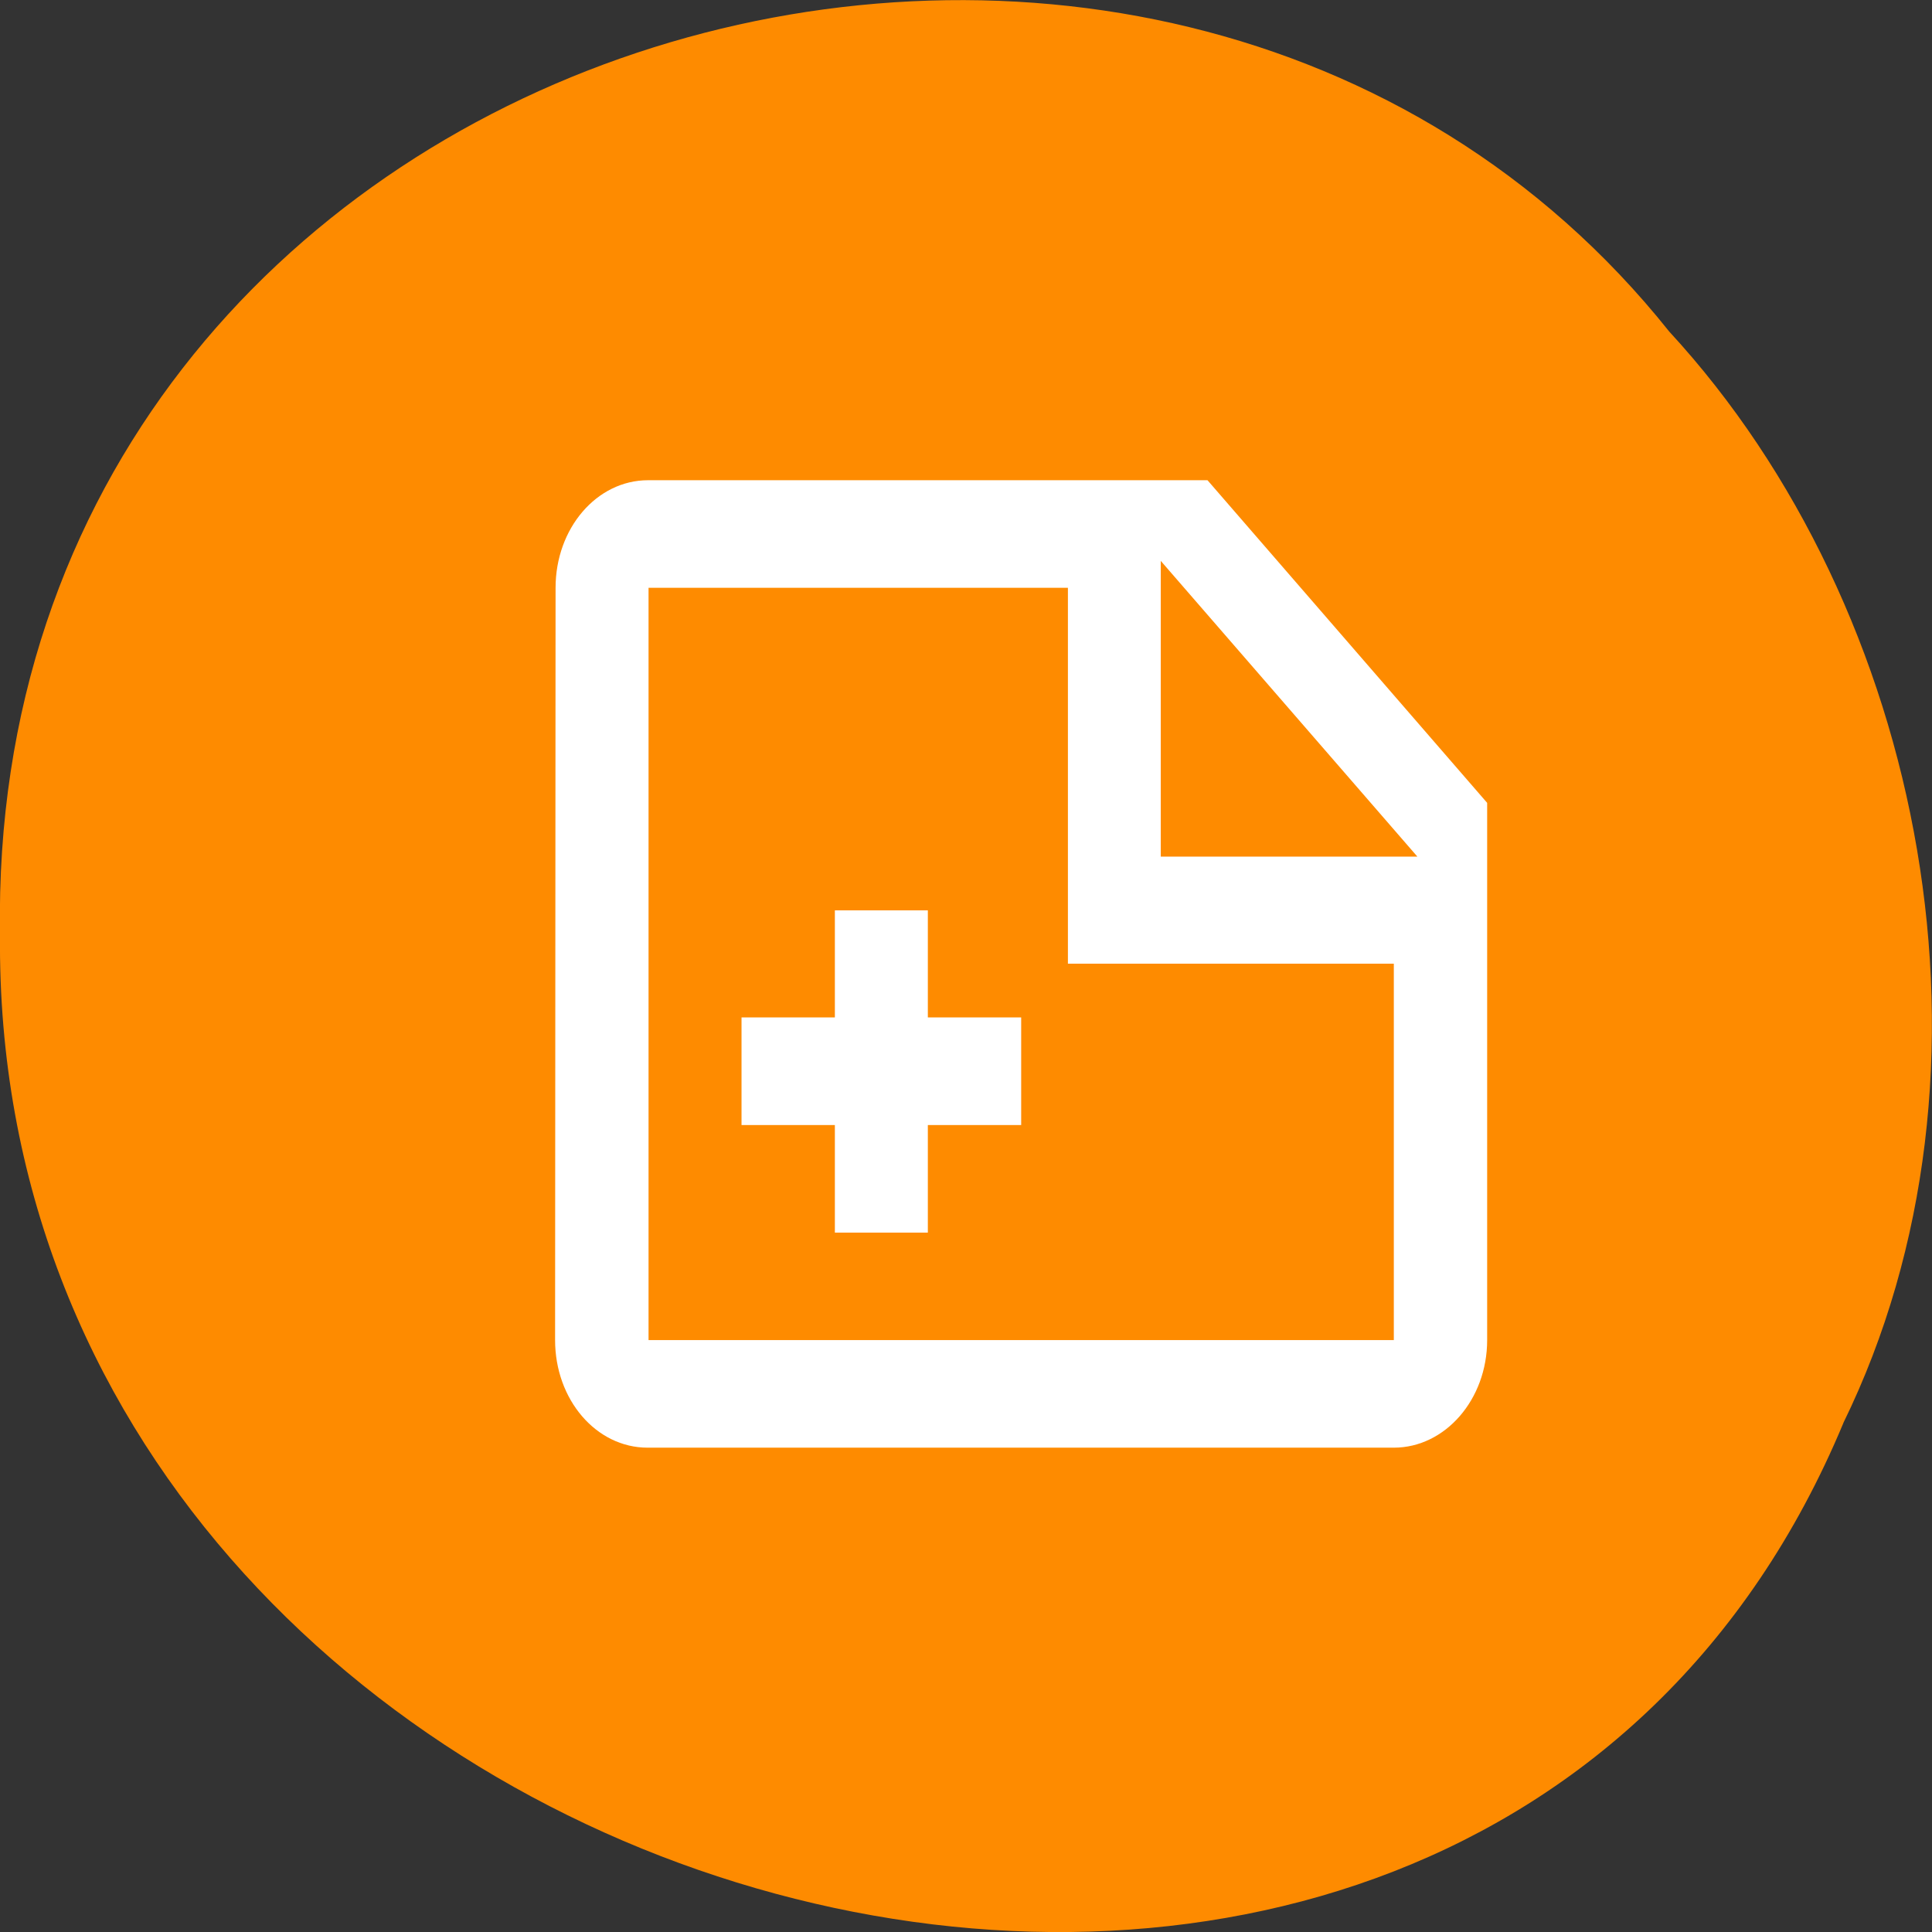 <svg xmlns="http://www.w3.org/2000/svg" viewBox="0 0 16 16"><rect x="0" y="0" width="16" height="16" fill="#333333" stroke="none"/><path d="m 15.266 11.785 c -3.152 7.559 -15.344 4.184 -15.266 -4.047 c -0.121 -7.484 9.574 -10.32 13.824 -4.992 c 2.125 2.305 2.867 6.125 1.441 9.04" fill="#ff8c00" fill-opacity="0.996"/><path d="m 9.613 7.094 h 2.125 l -2.125 -2.449 v 2.449 m -4.246 -3.117 h 4.633 l 2.316 2.672 v 4.449 c 0 0.492 -0.348 0.891 -0.773 0.891 h -6.18 c -0.426 0 -0.766 -0.398 -0.766 -0.891 l 0.004 -6.23 c 0 -0.492 0.34 -0.891 0.766 -0.891 m 0.004 0.891 v 6.23 h 6.172 v -3.117 h -2.699 v -3.113 h -3.473 m 1.543 5.34 v -0.891 h -0.773 v -0.891 h 0.773 v -0.887 h 0.77 v 0.887 h 0.773 v 0.891 h -0.773 v 0.891" fill="#fff"/></svg>